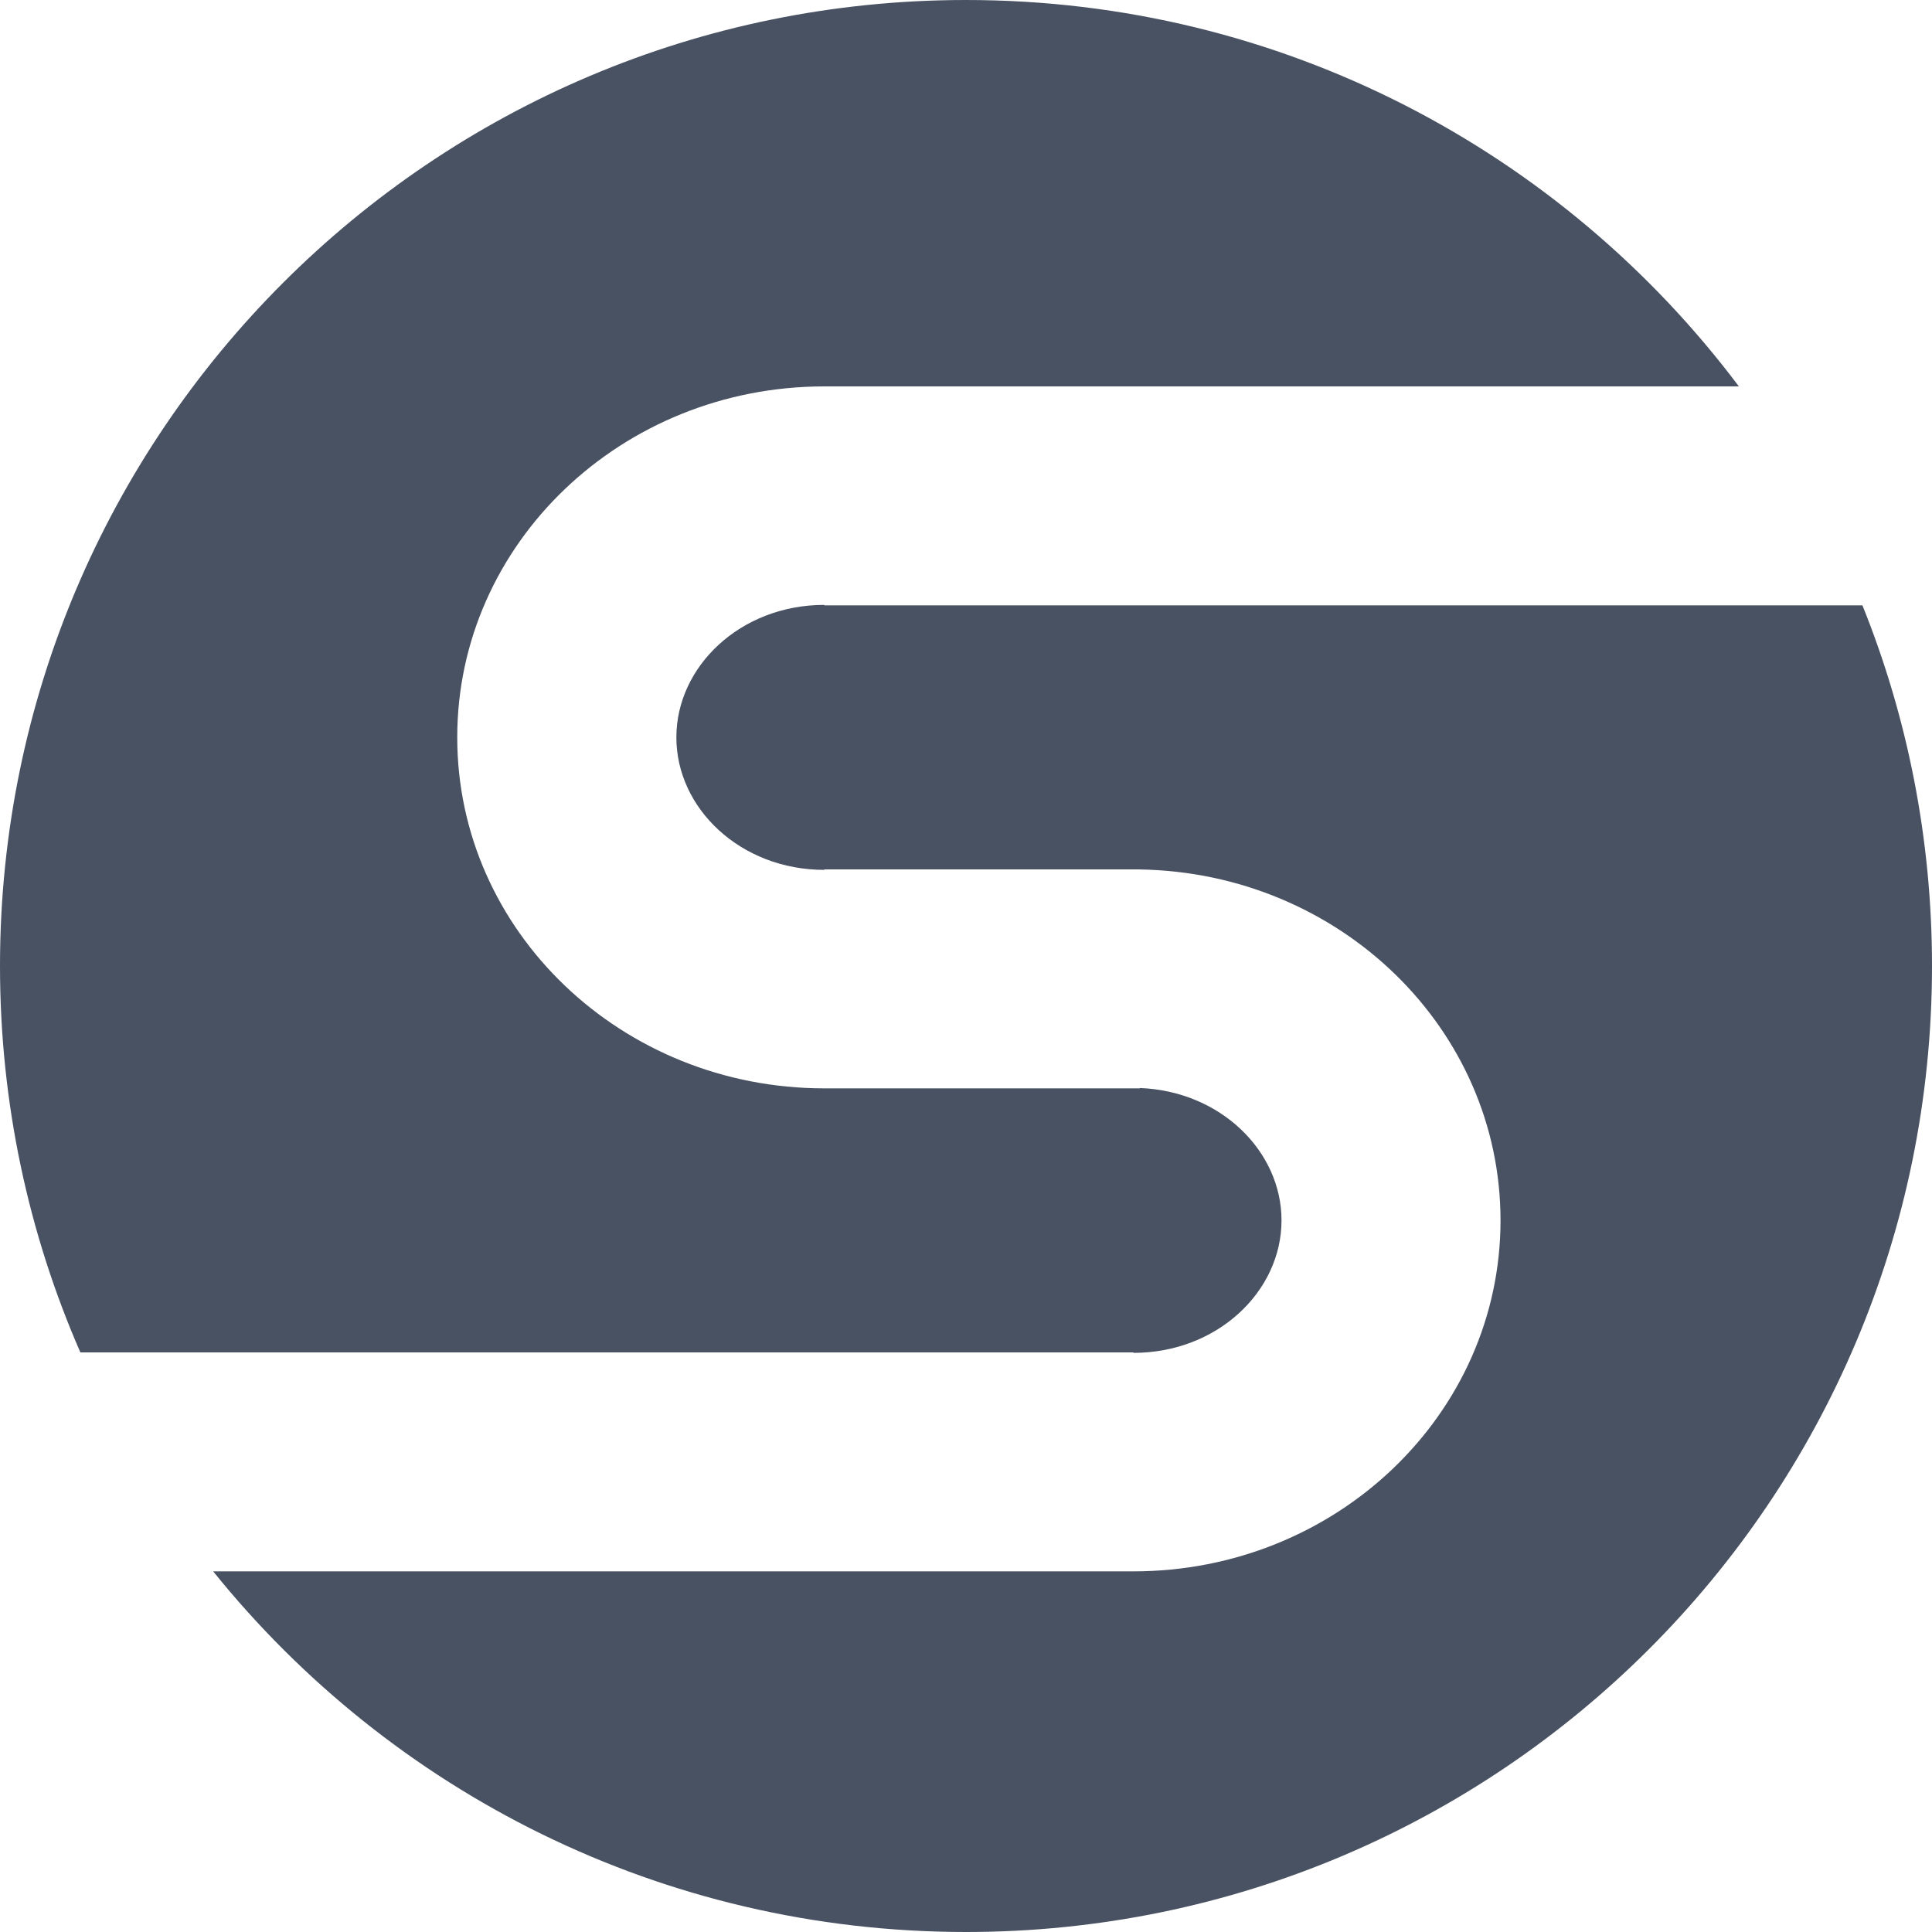 <?xml version="1.0" encoding="UTF-8"?>
<svg width="300px" height="300px" viewBox="0 0 300 300" version="1.1" xmlns="http://www.w3.org/2000/svg" xmlns:xlink="http://www.w3.org/1999/xlink">
    <!-- Generator: Sketch 47.1 (45422) - http://www.bohemiancoding.com/sketch -->
    <title>logo</title>
    <desc>Created with Sketch.</desc>
    <defs></defs>
    <g id="Symbols" stroke="none" stroke-width="1" fill="none" fill-rule="evenodd">
        <g id="logo" fill="#495262">
            <path d="M177,135.008 L177,135 L128,135 L128,169 L177,169 L177,168.947 C189.522,169.421 198.993,178.753 198.993,189.5 C198.993,200.531 189.015,210.072 176,210.072 L176,244 C207.48,244 233,219.6 233,189.5 C233,159.72 208.019,135.518 177,135.008 Z M12.481,210 C4.453,191.626 0,171.333 0,150 C0,67.157 67.157,0 150,0 C199.075,0 242.645,23.567 270.011,60 L128,60 L128,94 L289.198,94 C296.165,111.303 300,130.204 300,150 C300,232.843 232.843,300 150,300 C102.746,300 60.595,278.149 33.1,244 L176,244 L176,210 L12.481,210 Z M128,169 L128,135.072 C114.999,135.072 105.026,125.536 105.026,114.5 C105.026,103.464 114.999,93.928 128,93.928 L128,60 C96.52,60 71,84.4 71,114.5 C71,144.6 96.52,169 128,169 Z" id="Combined-Shape"></path>
        </g>
    </g>
</svg>